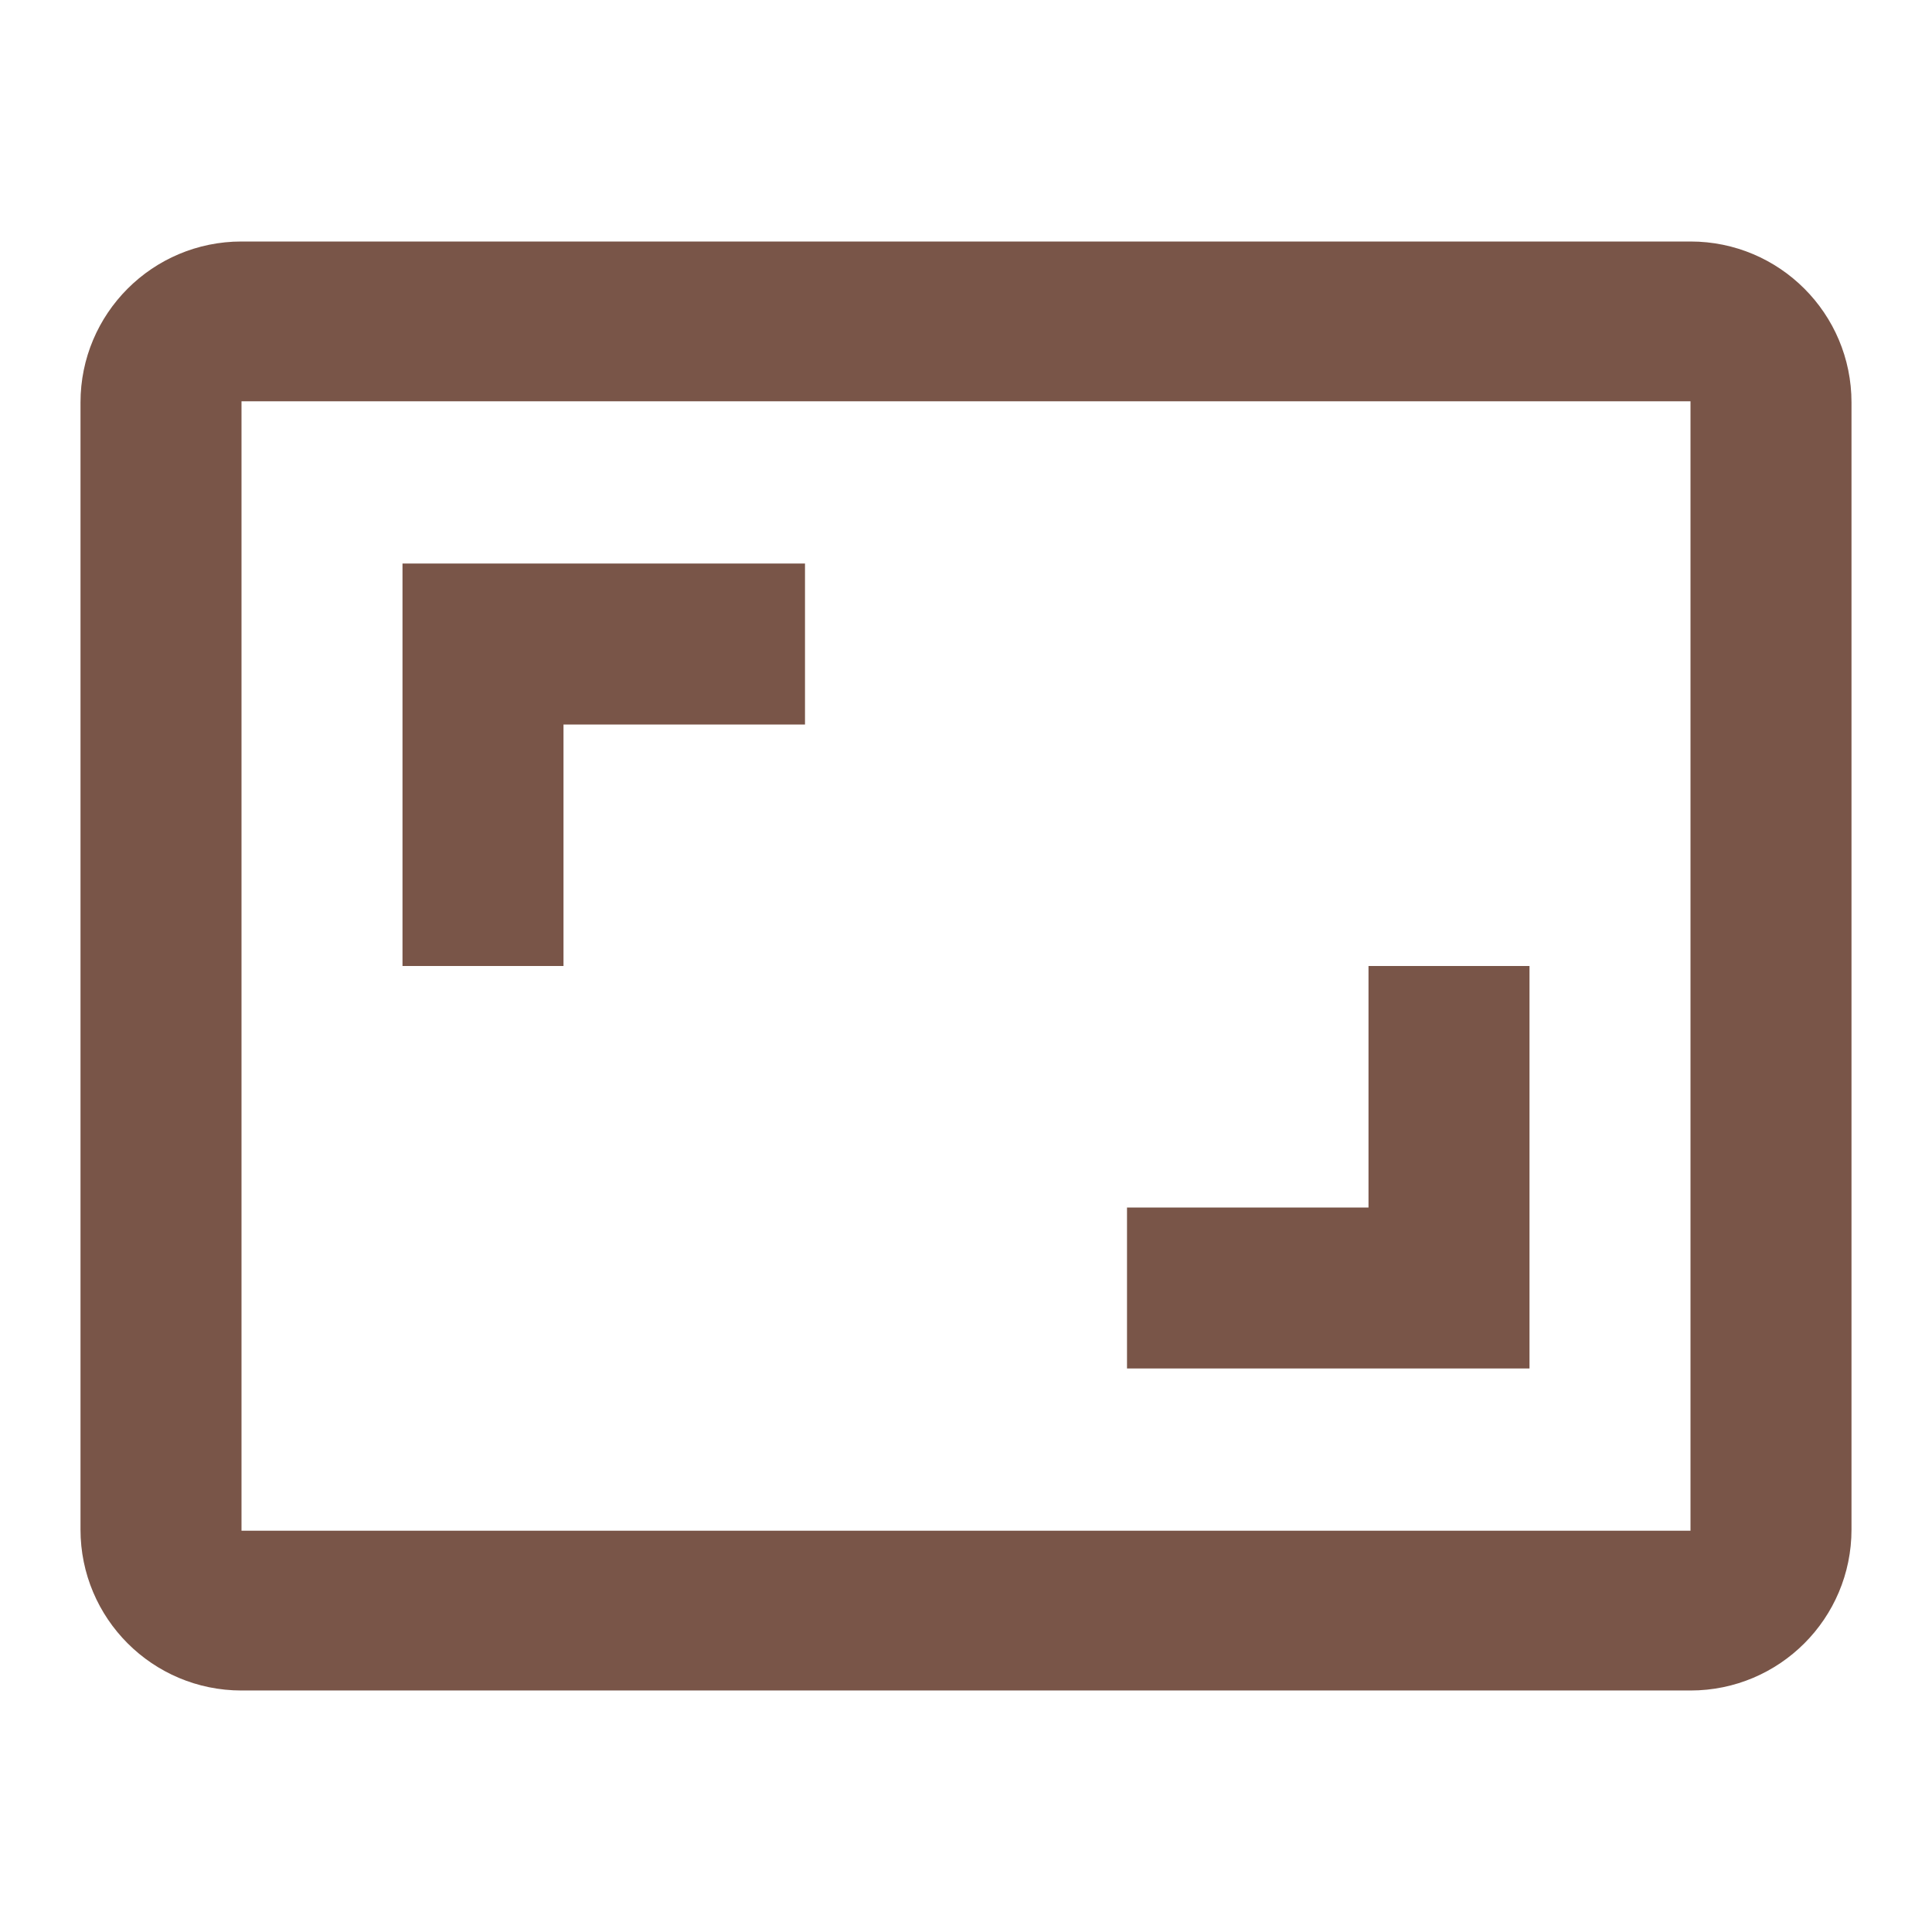 <svg fill="#795548" xmlns="http://www.w3.org/2000/svg" width="48" height="48" viewBox="0 0 48 48"><path d="M38 24h-4v6h-6v4h10V24zm-24-6h6v-4H10v10h4v-6zM42 6H6c-2.21 0-4 1.79-4 4v28c0 2.21 1.79 4 4 4h36c2.21 0 4-1.79 4-4V10c0-2.21-1.79-4-4-4zm0 32.03H6V9.97h36v28.06z"/></svg>